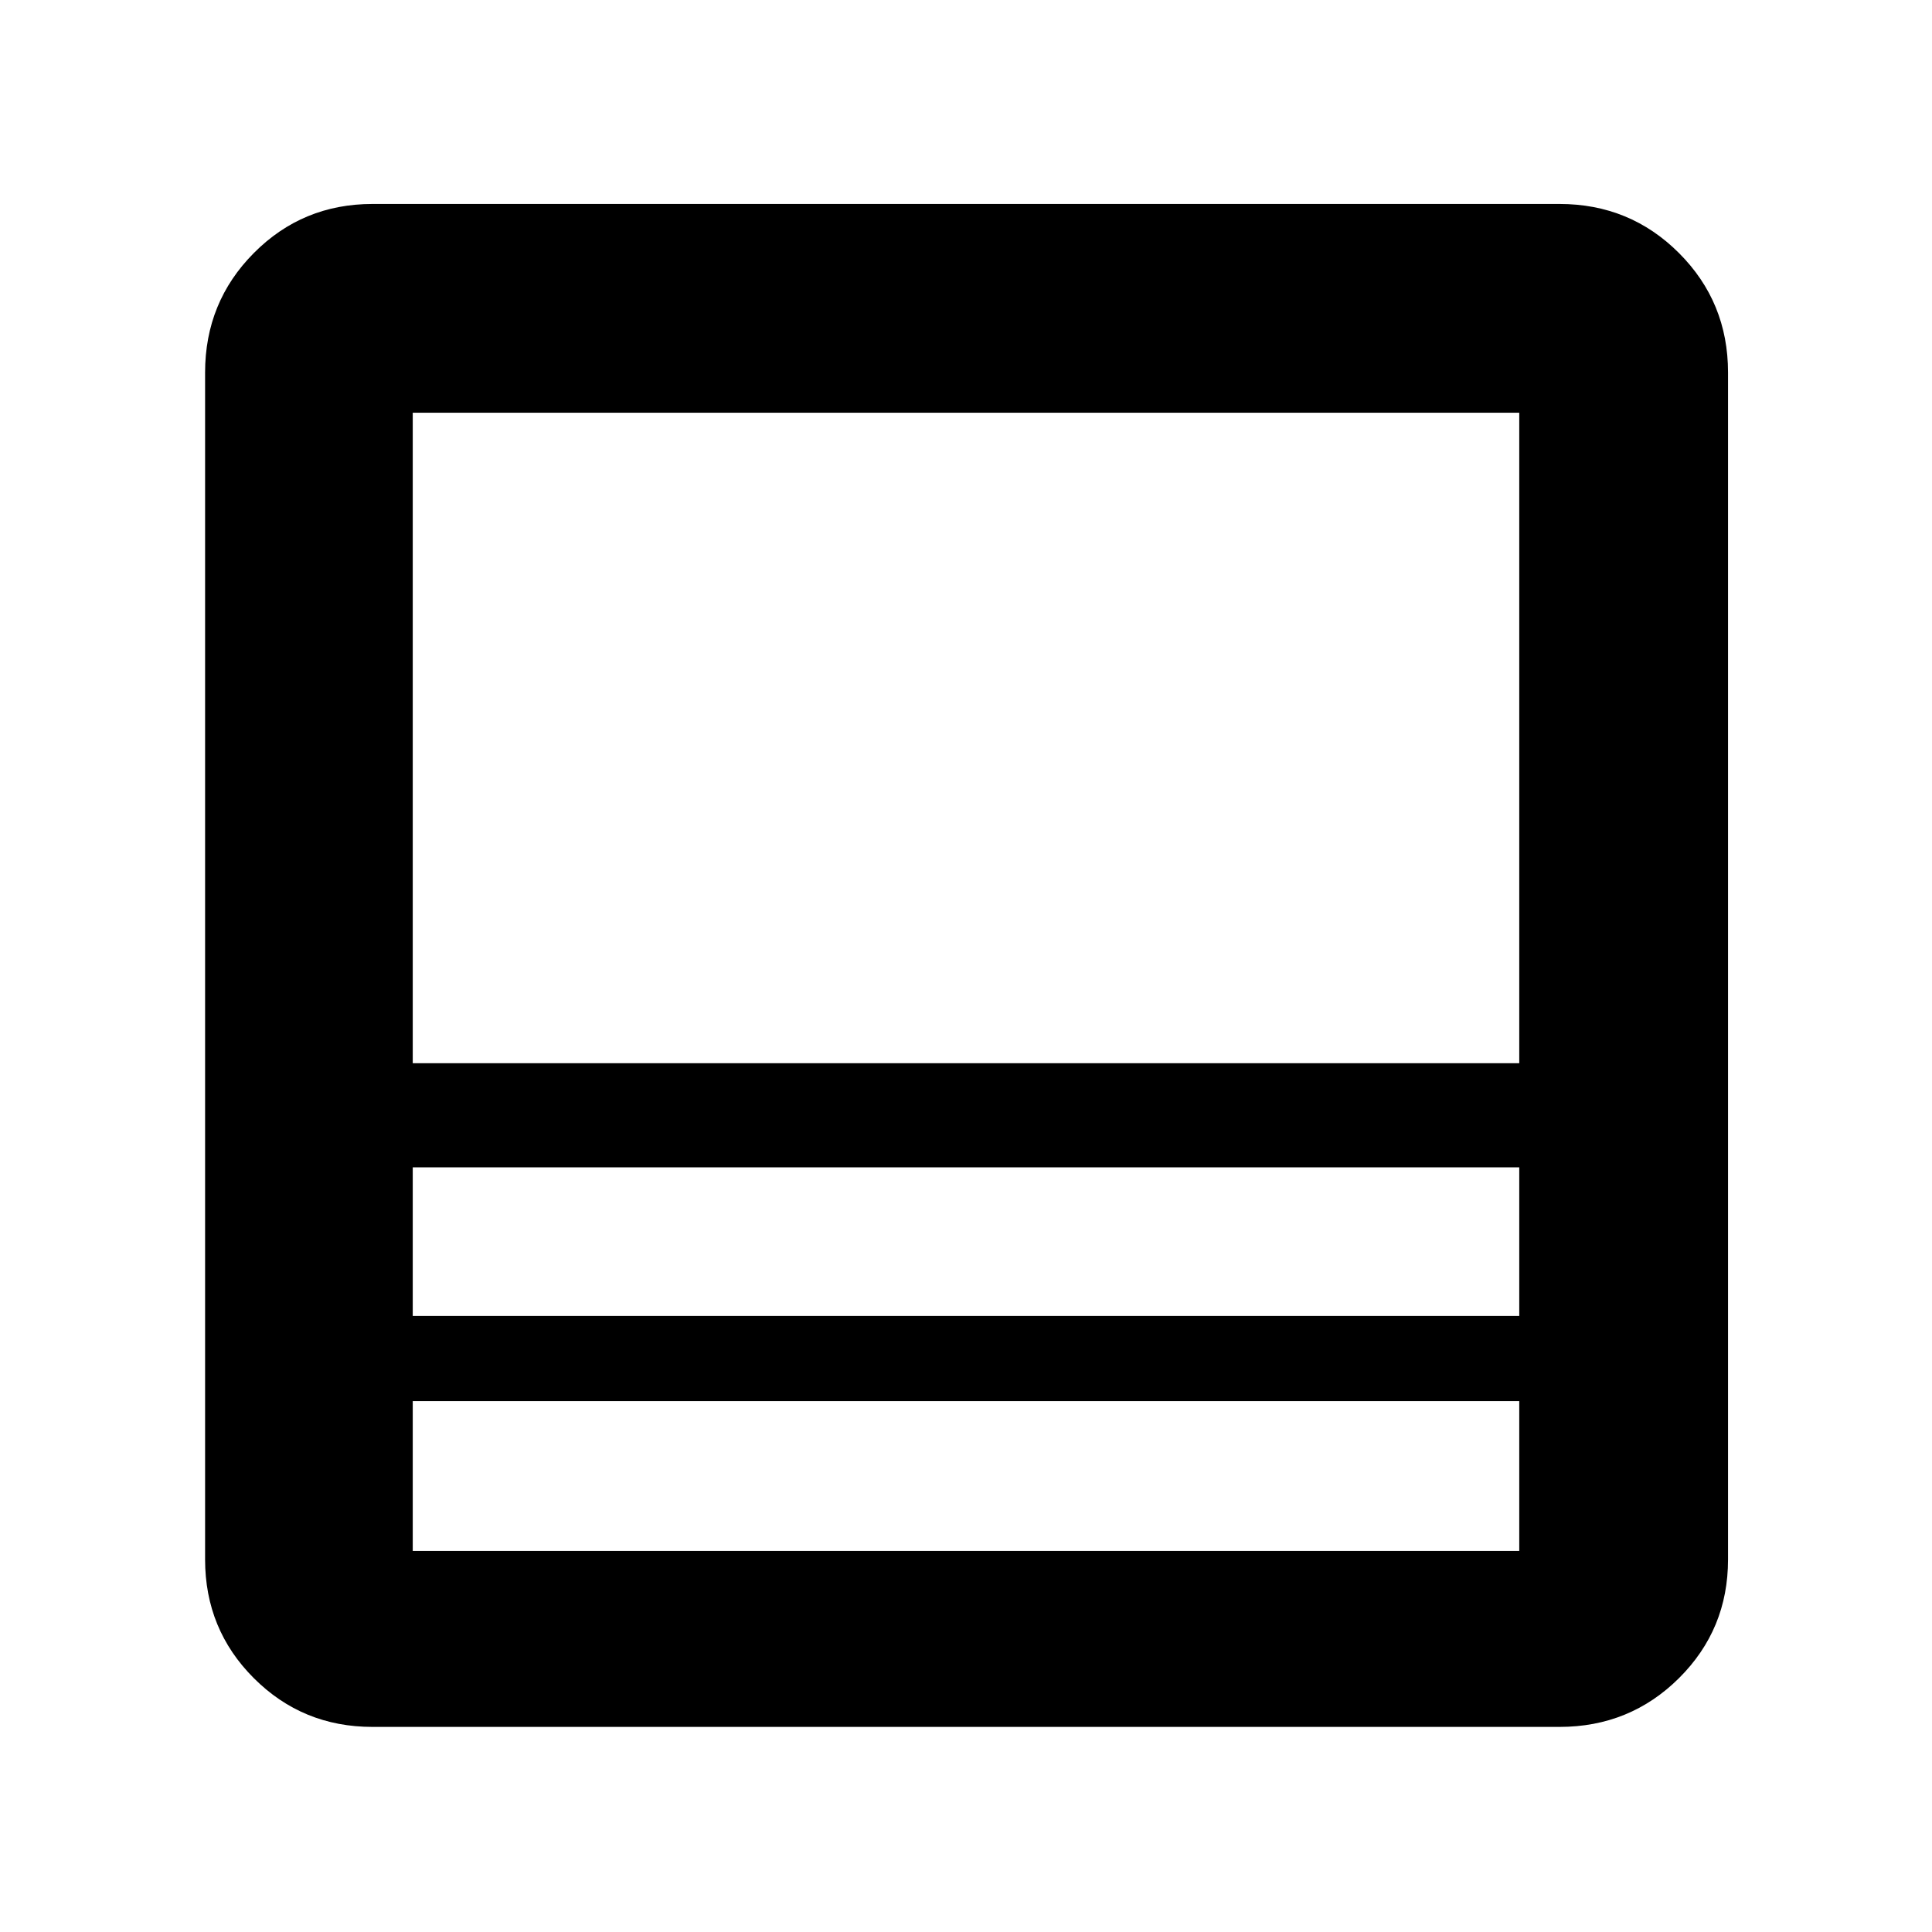 <svg xmlns="http://www.w3.org/2000/svg" height="48" viewBox="0 -960 960 960" width="48"><path d="M774.91-101.91H185.09q-34.74 0-58.96-24.22t-24.22-58.96v-589.82q0-34.97 24.22-59.36 24.22-24.38 58.96-24.38h589.82q34.97 0 59.36 24.38 24.38 24.39 24.38 59.36v589.82q0 34.74-24.38 58.96-24.39 24.22-59.36 24.22Zm-20-161.87H205.09v74.43h549.82v-74.43Zm-549.82-42.31h549.82v-73.87H205.09v73.87Zm0-125.61h549.82v-323.21H205.09v323.21Zm0 167.92v74.43-74.43Zm0-42.31v-73.87 73.87Zm0-125.61v-323.21 323.21Zm0 51.74v-51.74 51.74Zm0 116.18v-42.31 42.31Z"/></svg>